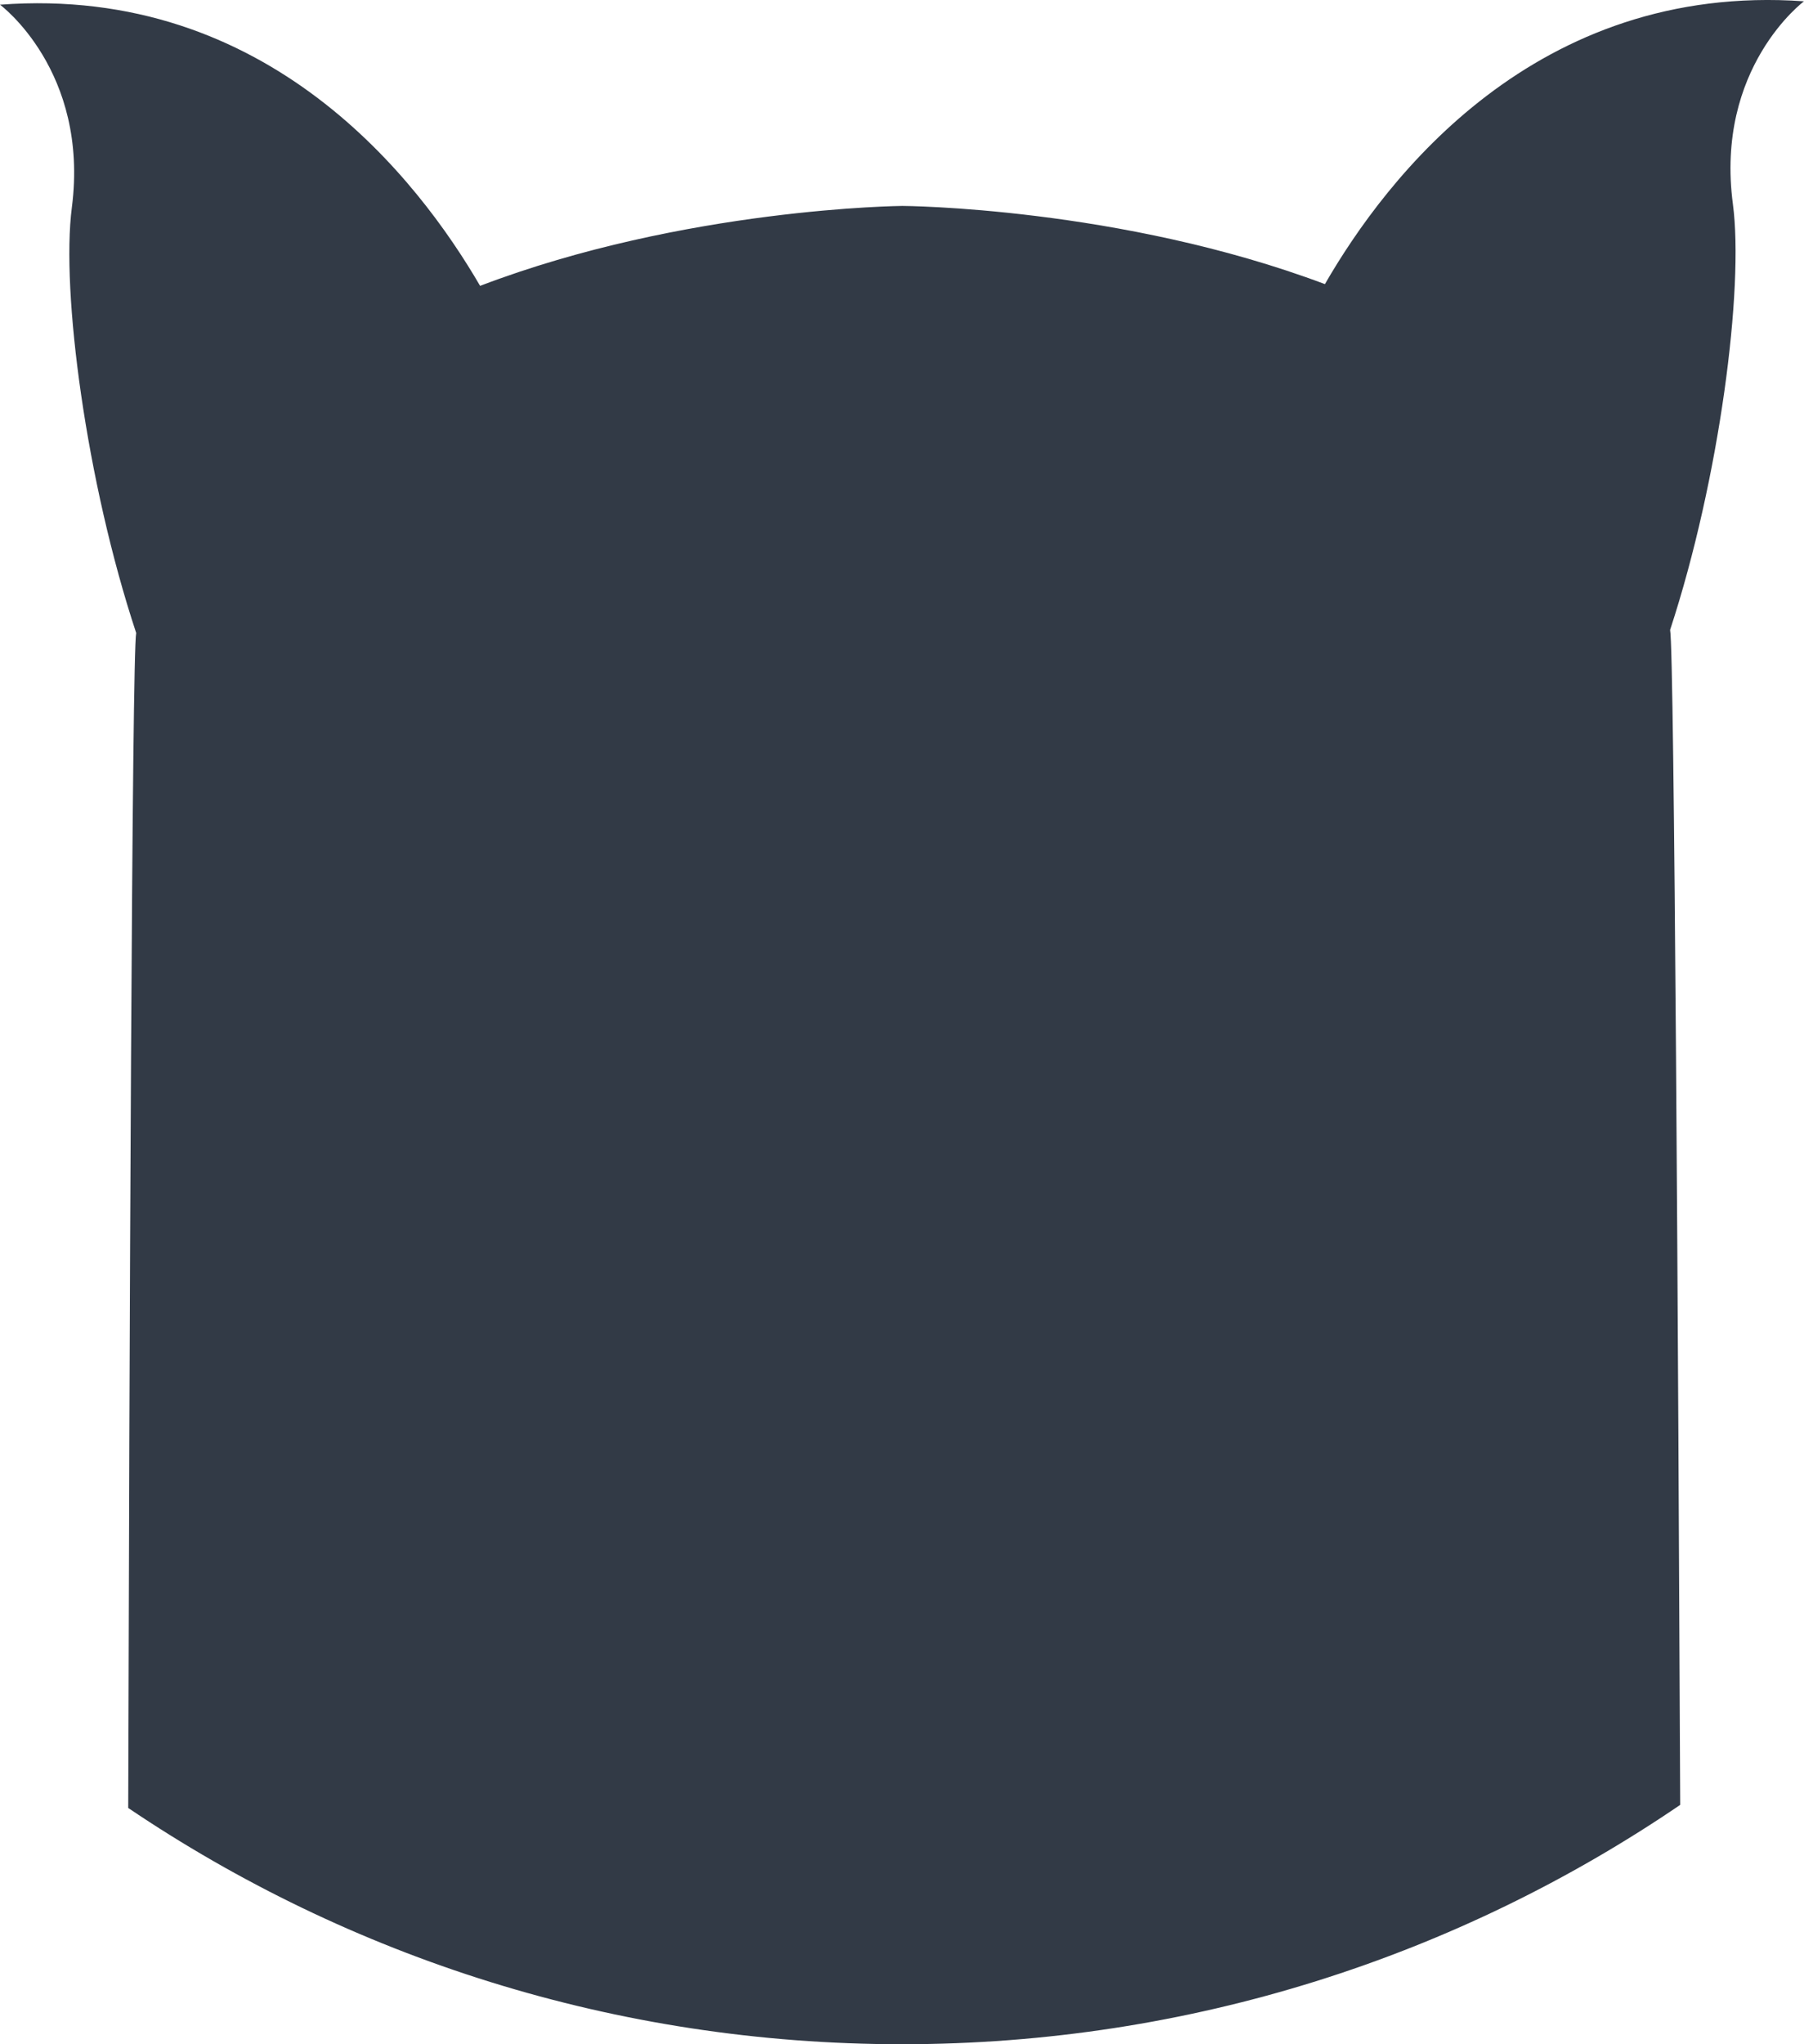 <svg version="1.1" id="图层_1" x="0px" y="0px" width="117.213px" height="132.747px" viewBox="0 0 117.213 132.747" enable-background="new 0 0 117.213 132.747" xml:space="preserve" xmlns="http://www.w3.org/2000/svg" xmlns:xlink="http://www.w3.org/1999/xlink" xmlns:xml="http://www.w3.org/XML/1998/namespace">
  <path fill="#323A46" d="M112.595,13.268c-1.181-8.873,4.618-13.184,4.618-13.184C99.782-1.156,90.069,11.543,86.085,18.45
	c-13.324-5.008-27.454-5.078-27.454-5.078s-14.134,0.121-27.437,5.191C27.181,11.667,17.428-1.003,0,0.305
	c0,0,5.813,4.297,4.668,13.176c-0.707,5.445,0.927,17.801,4.181,27.623C8.57,42.42,8.407,88.247,8.331,117.405
	c14.355,9.688,31.654,15.342,50.275,15.342c18.747,0,36.152-5.736,50.564-15.543c-0.131-29.193-0.376-74.981-0.657-76.299
	C111.74,31.073,113.315,18.719,112.595,13.268z" class="color c1"/>
</svg>